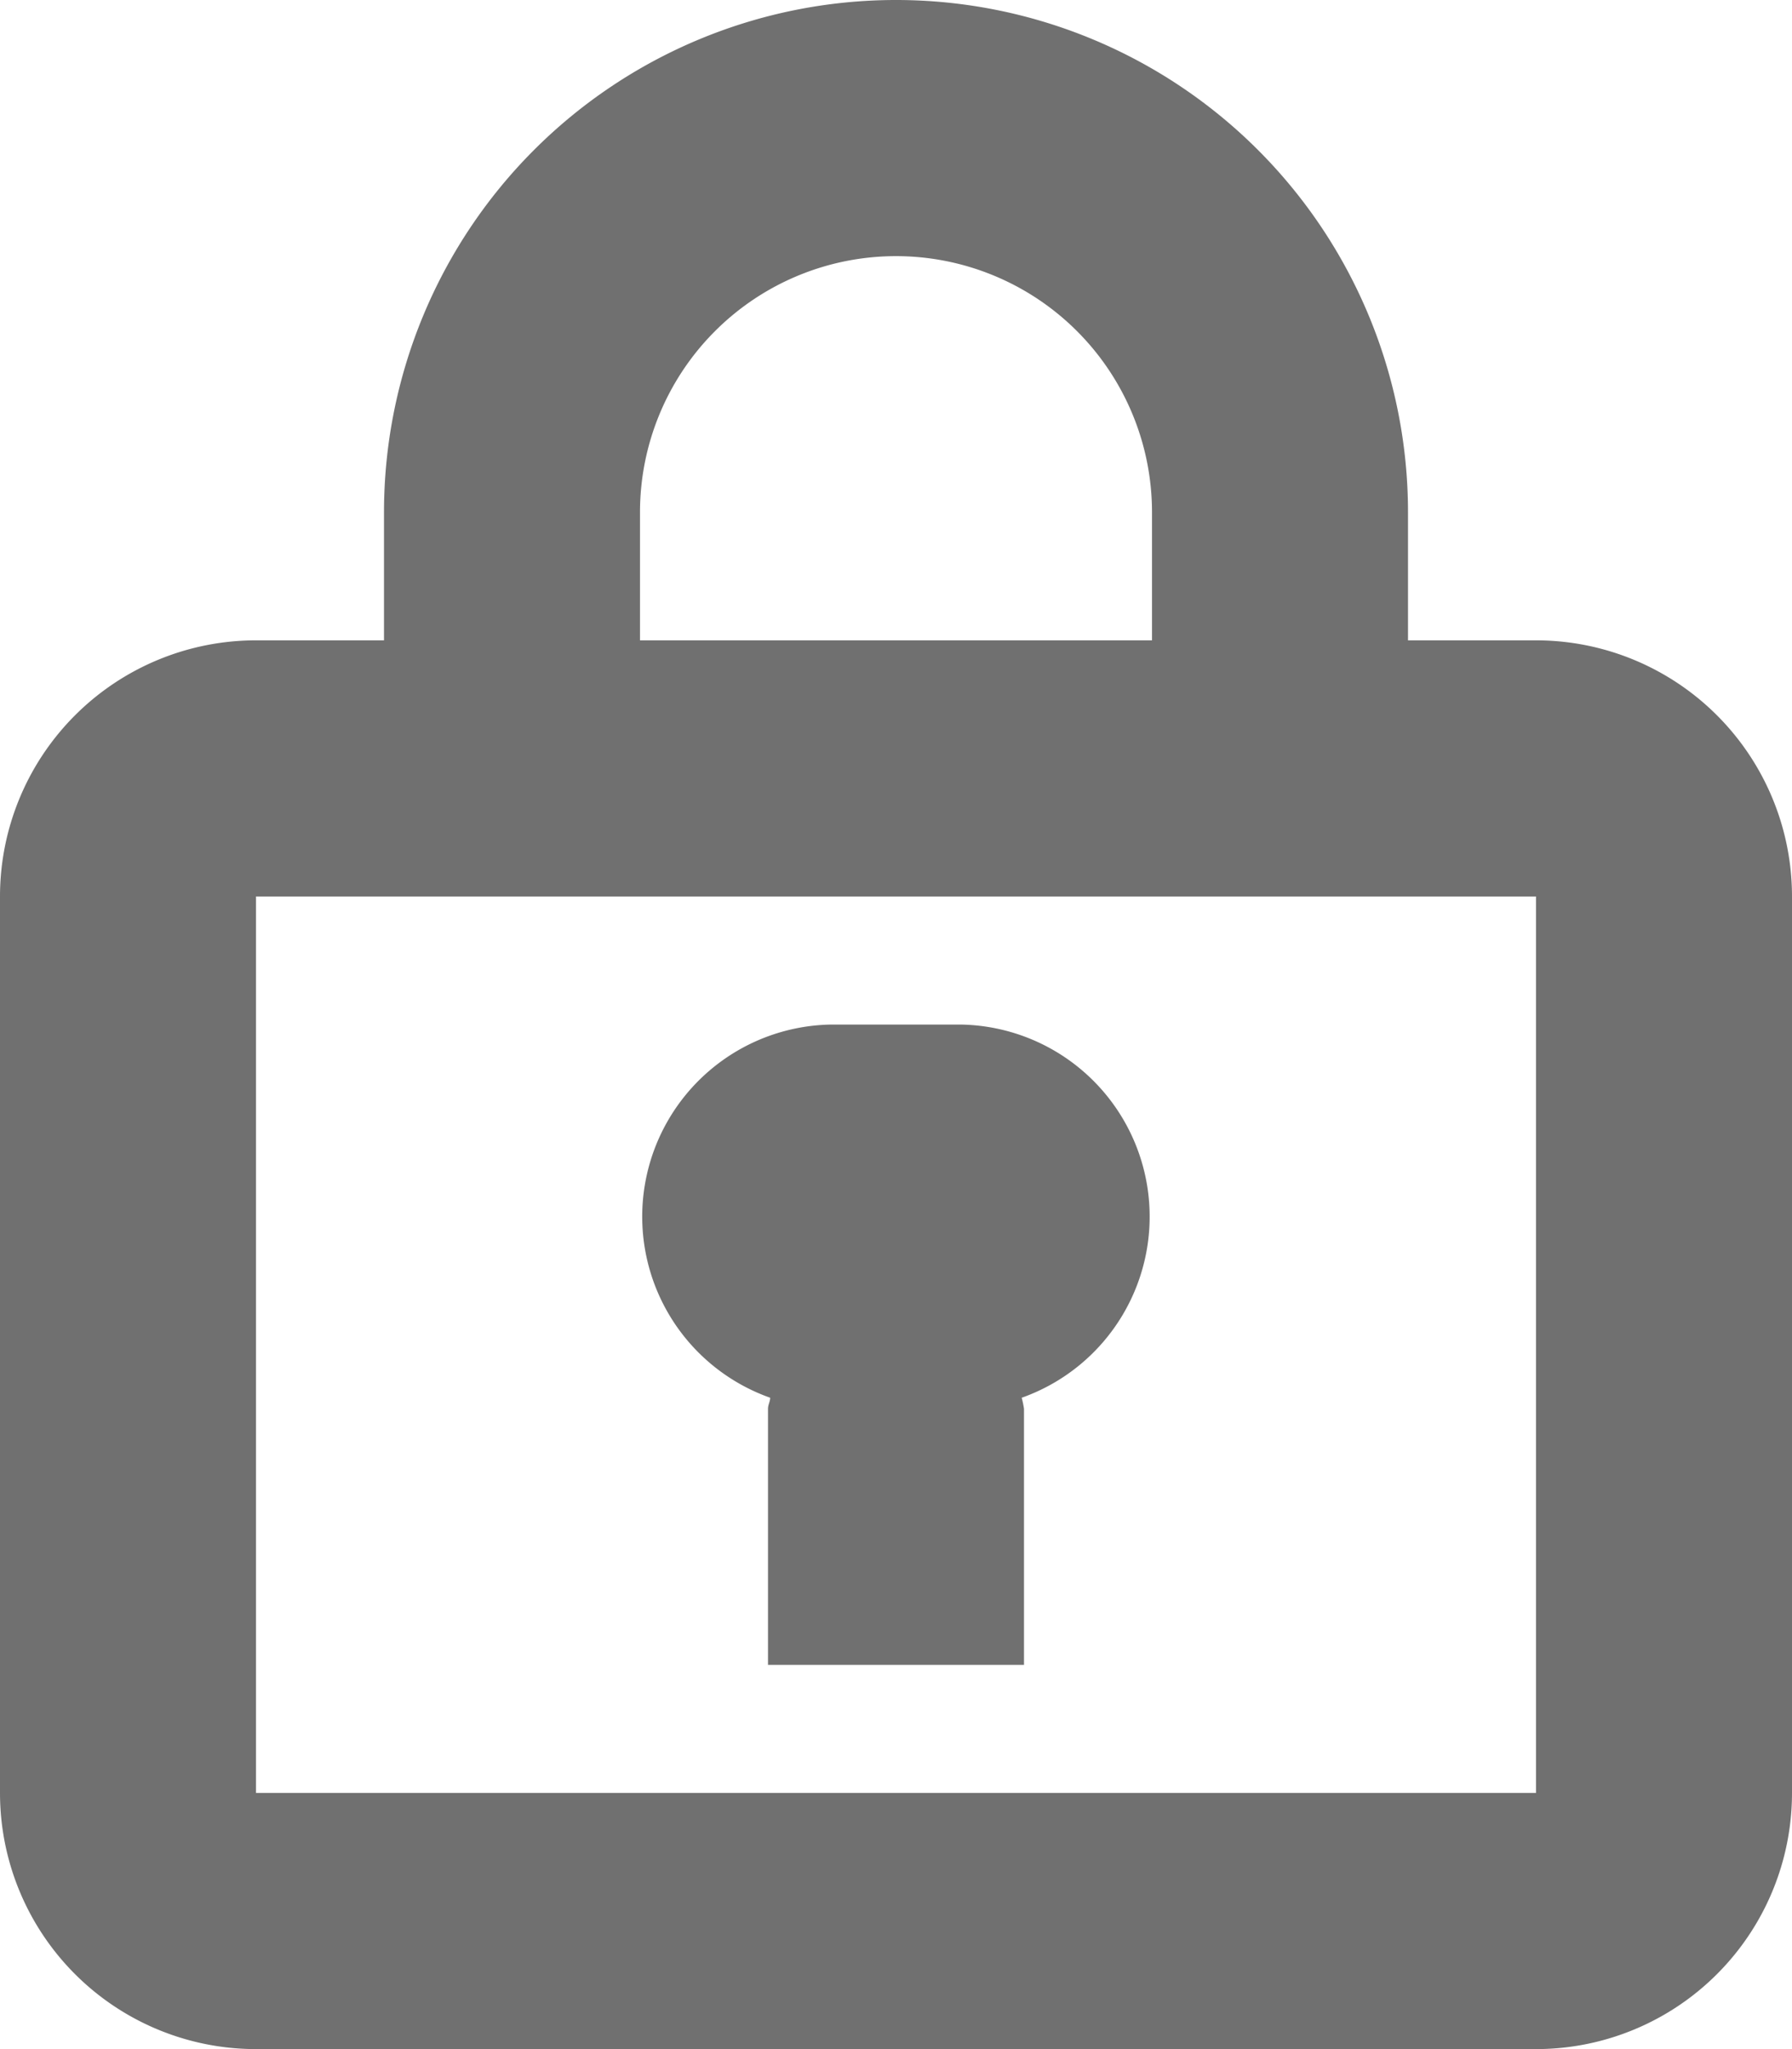 <svg xmlns="http://www.w3.org/2000/svg" width="14" height="16" viewBox="0 0 14 16">
  <path id="lock" d="M333,133h-1v-1a4,4,0,0,0-8,0v1h-1a2,2,0,0,0-2,2v7a2,2,0,0,0,2,2h10a2,2,0,0,0,2-2v-7A2,2,0,0,0,333,133Zm-7-1a2,2,0,0,1,4,0v1h-4Zm7,10H323v-7h10Zm-5.983-3.086c0,.029-.017.055-.017.086v2h2v-2a.765.765,0,0,0-.018-.086A1.5,1.5,0,0,0,328.5,136h-1a1.5,1.5,0,0,0-.483,2.914Z" transform="translate(-321 -128)" fill="#707070" fill-rule="evenodd"/>
</svg>
